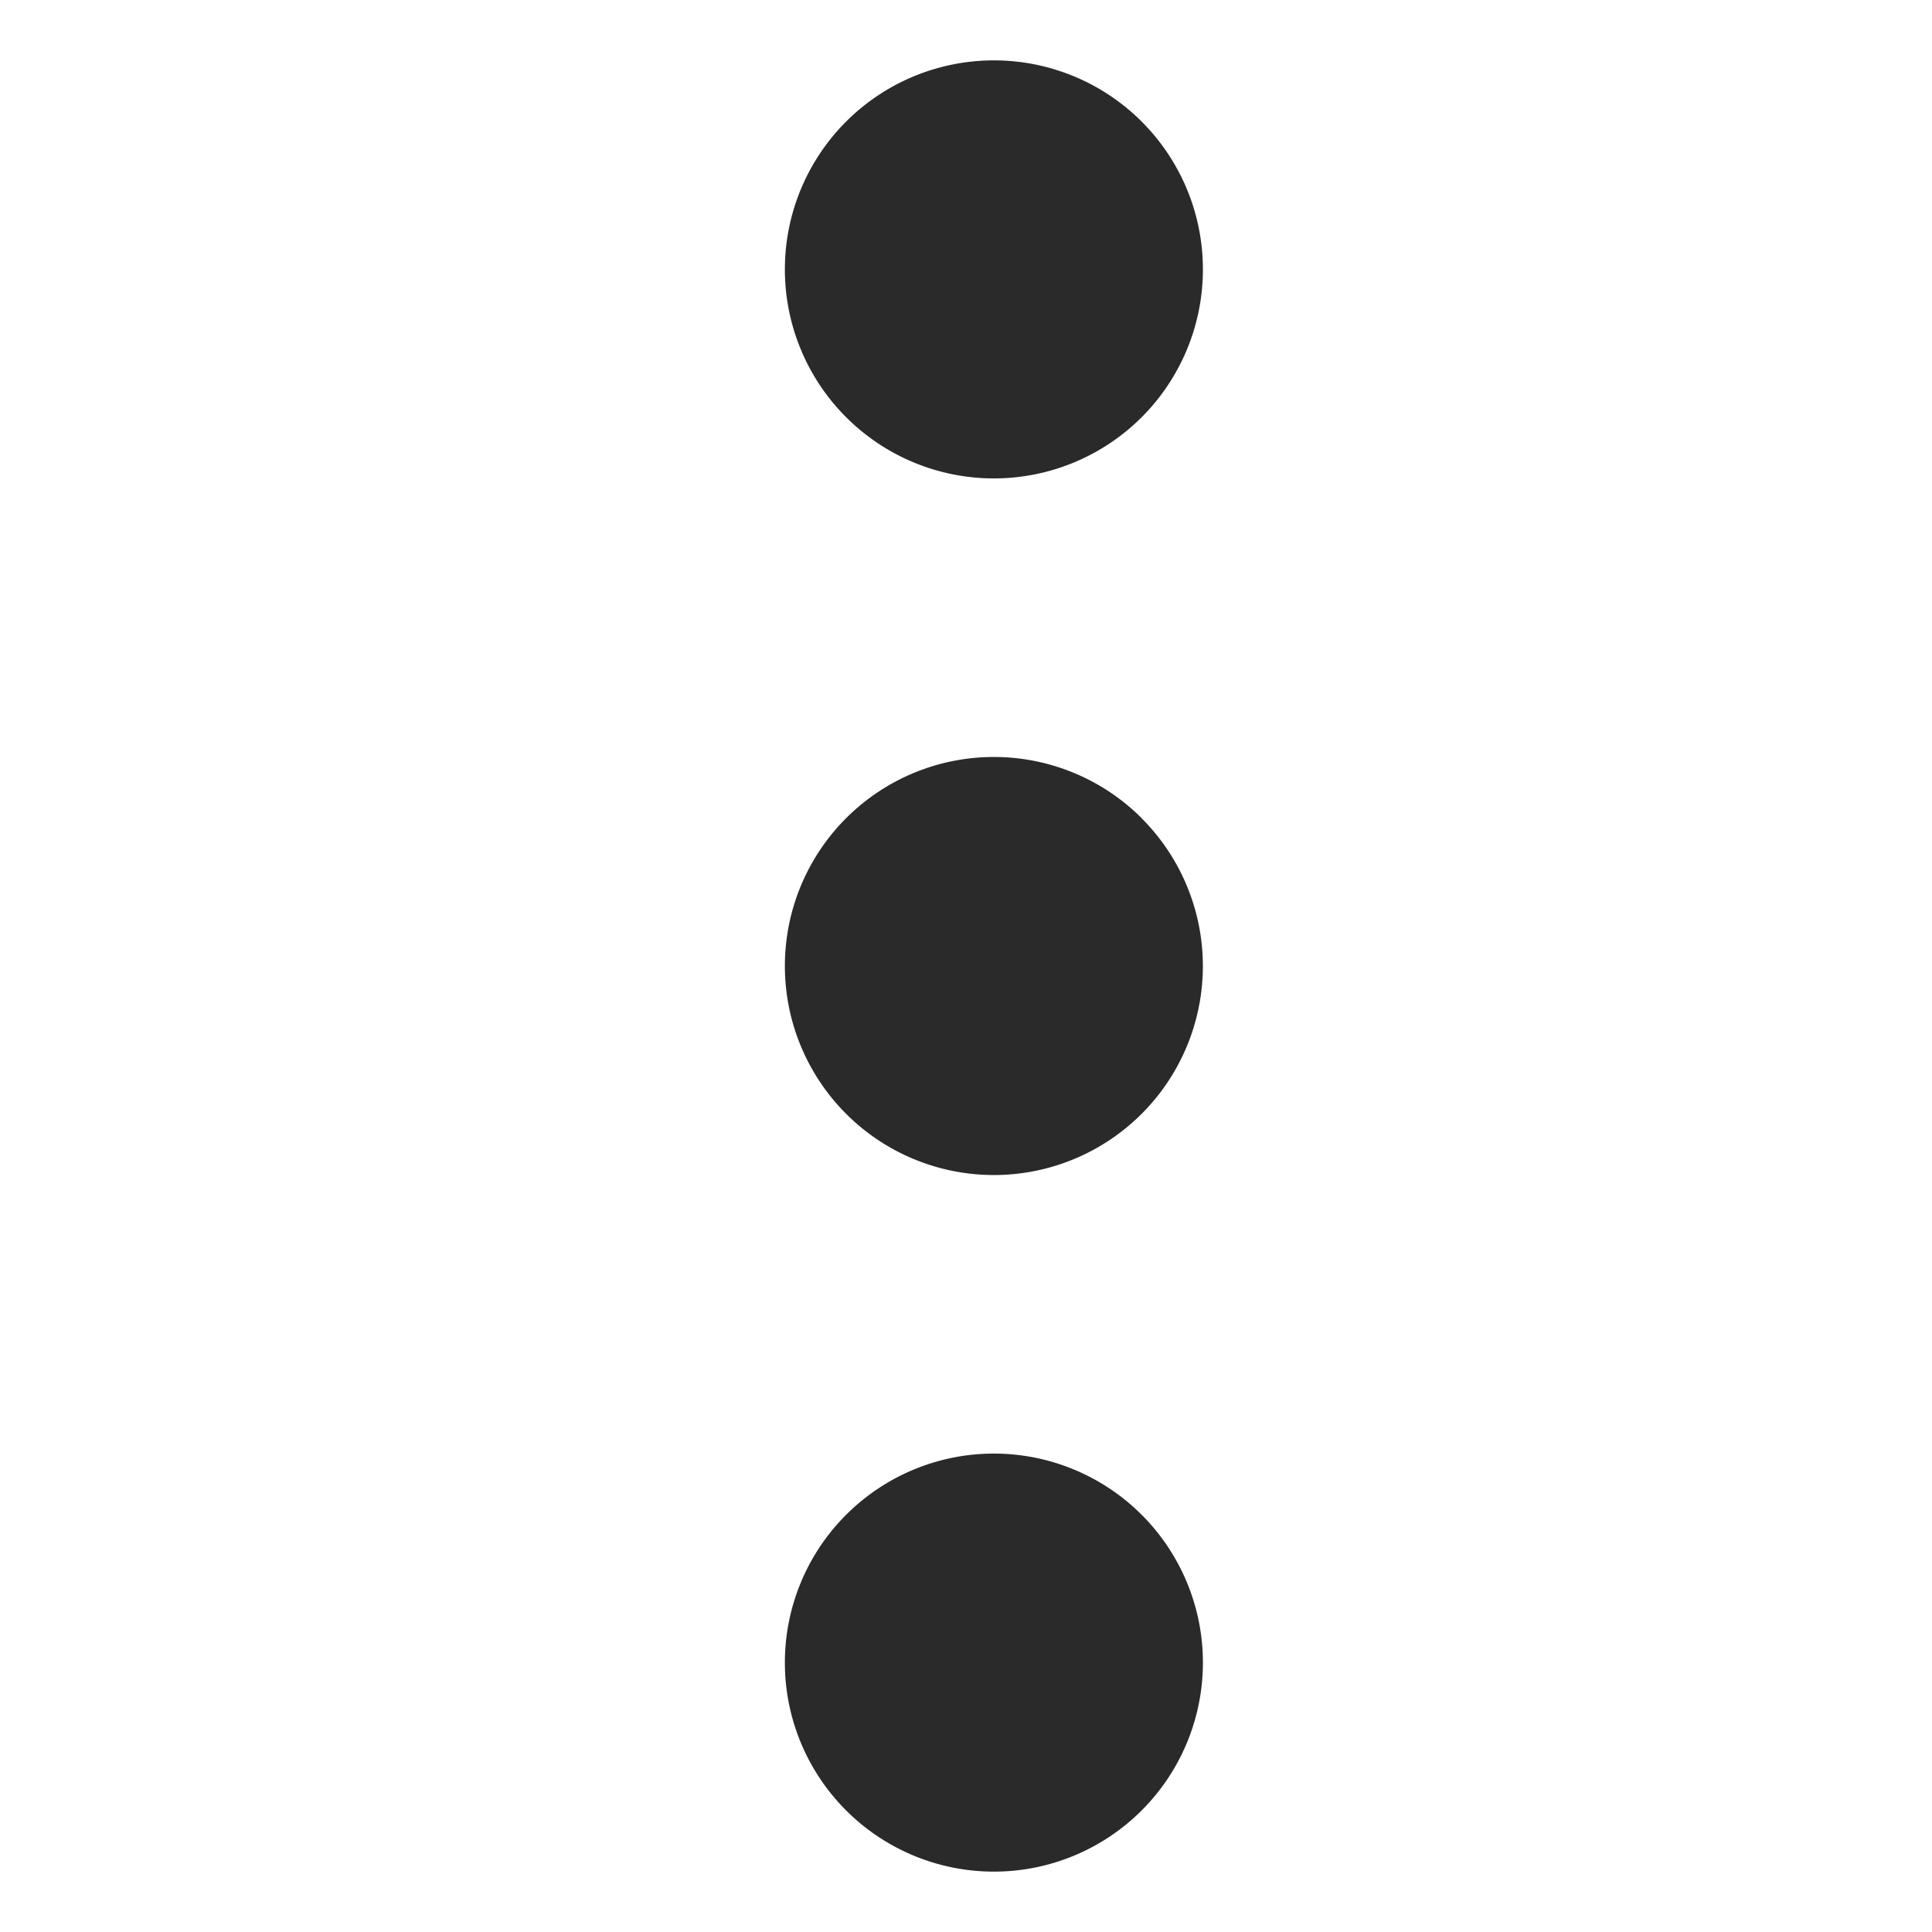 <svg width="16" height="16" viewBox="0 0 16 16" xmlns="http://www.w3.org/2000/svg">
    <path d="M9.455 12.545a1.73 1.73 0 1 1-2.448 2.448 1.73 1.73 0 0 1 2.448-2.448m0-11.538a1.73 1.73 0 1 1-2.448 2.448 1.73 1.73 0 0 1 2.448-2.448m0 5.77a1.73 1.73 0 1 1-2.448 2.447 1.73 1.73 0 0 1 2.448-2.448" fill="#2A2A2A" fill-rule="nonzero"/>
</svg>
